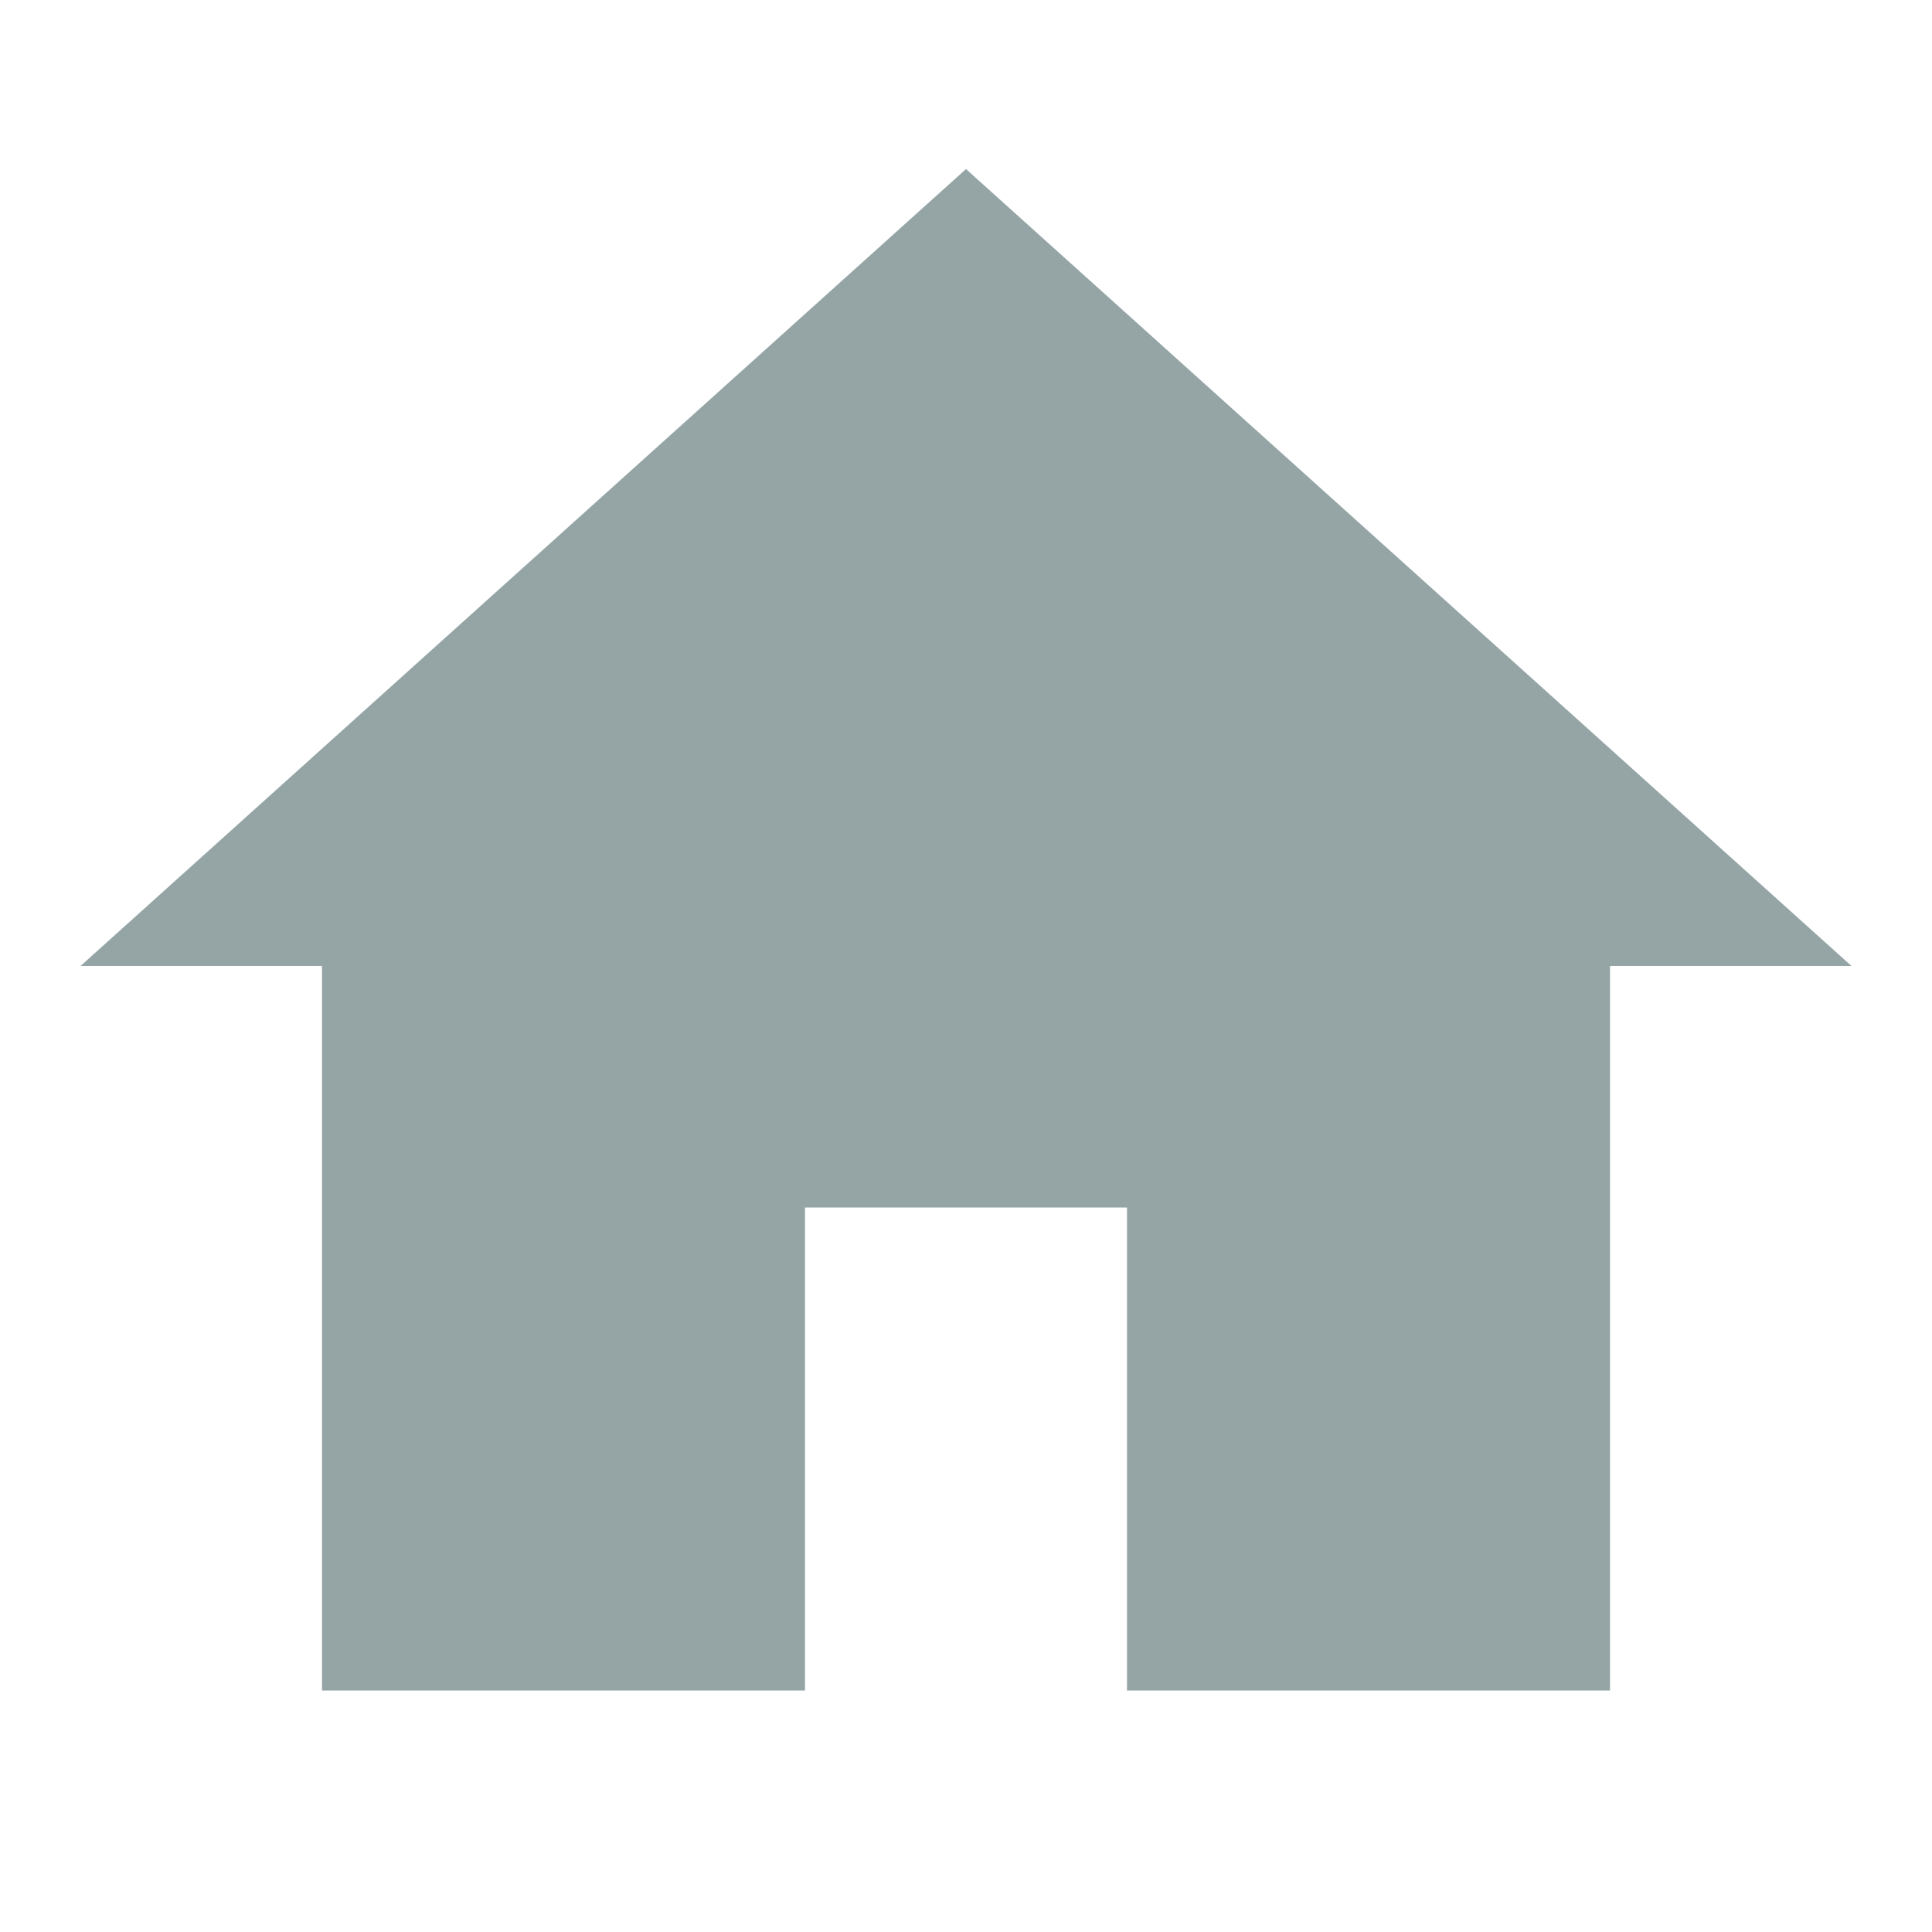 <svg
    xmlns="http://www.w3.org/2000/svg"
    x="0px"
    y="0px"
    width="24"
    viewBox="0 0 24 24"
    style=" fill:#95a5a6;"
    ><path
        d="M 12 2.1 L 1 12 L 4 12 L 4 21 L 10 21 L 10 15 L 14 15 L 14 21 L 20 21 L 20 12 L 23 12 L 12 2.1 z"
    /></svg
>
